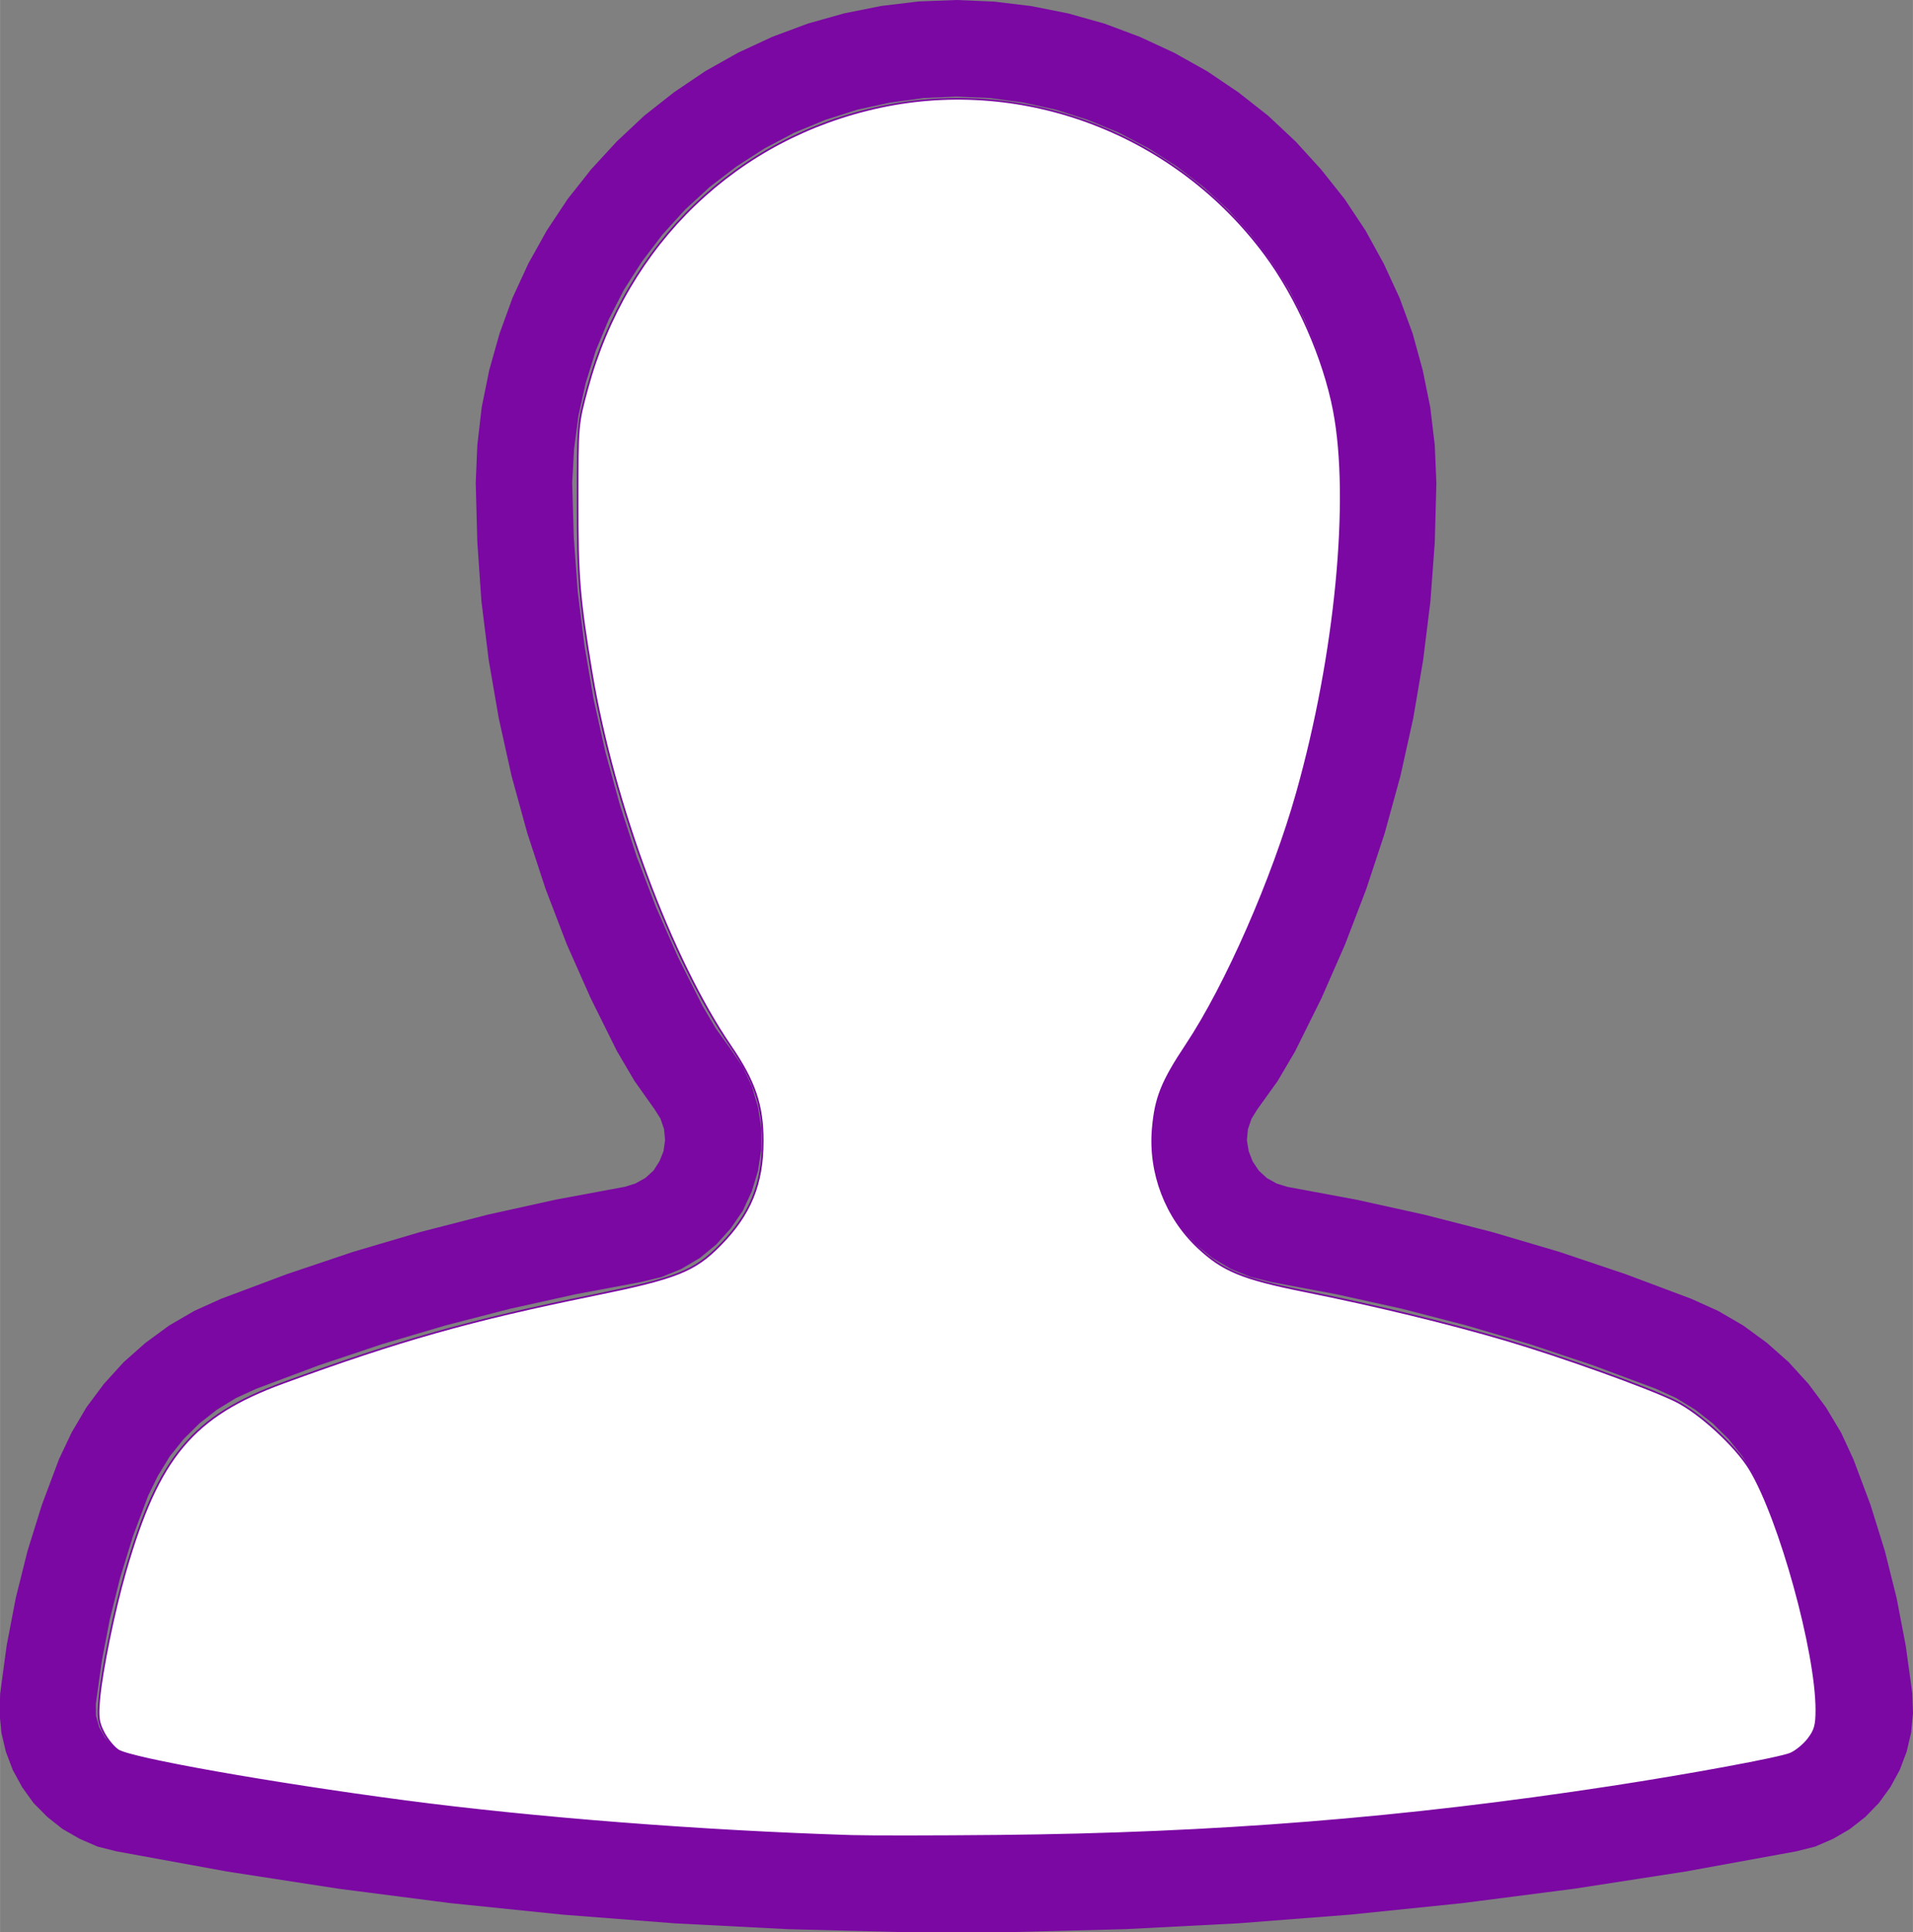 <?xml version="1.0" encoding="UTF-8" standalone="no"?>
<!-- Created with Inkscape (http://www.inkscape.org/) -->

<svg
   width="54.717"
   height="55.27"
   viewBox="0 0 14.477 14.624"
   version="1.1"
   id="svg5"
   sodipodi:docname="ProfileEmpty.svg"
   inkscape:version="1.1.1 (3bf5ae0d25, 2021-09-20)"
   xmlns:inkscape="http://www.inkscape.org/namespaces/inkscape"
   xmlns:sodipodi="http://sodipodi.sourceforge.net/DTD/sodipodi-0.dtd"
   xmlns="http://www.w3.org/2000/svg"
   xmlns:svg="http://www.w3.org/2000/svg">
  <rect x="0" y="0" width="14.477" height="14.624" fill="#808080" stroke="none"/>
  <sodipodi:namedview
     id="namedview7"
     pagecolor="#ffffff"
     bordercolor="#666666"
     borderopacity="1.0"
     inkscape:pageshadow="2"
     inkscape:pageopacity="0.0"
     inkscape:pagecheckerboard="0"
     inkscape:document-units="mm"
     showgrid="false"
     fit-margin-top="0"
     fit-margin-left="0"
     fit-margin-right="0"
     fit-margin-bottom="0"
     inkscape:zoom="11.431425"
     inkscape:cx="16.052242"
     inkscape:cy="28.124228"
     inkscape:window-width="1920"
     inkscape:window-height="991"
     inkscape:window-x="-9"
     inkscape:window-y="-9"
     inkscape:window-maximized="1"
     inkscape:current-layer="layer1"
     units="px"
     width="320px" />
  <defs
     id="defs2">
    <linearGradient
       id="linearGradient14655"
       inkscape:swatch="solid">
      <stop
         style="stop-color:#000000;stop-opacity:1;"
         offset="0"
         id="stop14653" />
    </linearGradient>
    <linearGradient
       id="linearGradient4504"
       inkscape:swatch="solid">
      <stop
         style="stop-color:#000000;stop-opacity:1;"
         offset="0"
         id="stop4502" />
    </linearGradient>
    <inkscape:perspective
       sodipodi:type="inkscape:persp3d"
       inkscape:vp_x="0 : -67.937583 : 1"
       inkscape:vp_y="0 : 1000 : 0"
       inkscape:vp_z="85.278533 : -67.937583 : 1"
       inkscape:persp3d-origin="42.639267 : -82.119513 : 1"
       id="perspective1934" />
    <style
       id="style4895">.cls-1{fill:none;}.cls-2{fill:#3d3d63;}</style>
  </defs>
  <g
     inkscape:label="Layer 1"
     inkscape:groupmode="layer"
     id="layer1"
     transform="translate(-99.417,-128.329)">
    <g
       id="g17250"
       transform="matrix(0.028,0,0,0.029,99.382,128.333)" />
    <g
       id="g17252"
       transform="matrix(0.028,0,0,0.029,99.382,128.333)" />
    <g
       id="g17254"
       transform="matrix(0.028,0,0,0.029,99.382,128.333)" />
    <g
       id="g17256"
       transform="matrix(0.028,0,0,0.029,99.382,128.333)" />
    <g
       id="g17258"
       transform="matrix(0.028,0,0,0.029,99.382,128.333)" />
    <g
       id="g17260"
       transform="matrix(0.028,0,0,0.029,99.382,128.333)" />
    <g
       id="g17262"
       transform="matrix(0.028,0,0,0.029,99.382,128.333)" />
    <g
       id="g17264"
       transform="matrix(0.028,0,0,0.029,99.382,128.333)" />
    <g
       id="g17266"
       transform="matrix(0.028,0,0,0.029,99.382,128.333)" />
    <g
       id="g17268"
       transform="matrix(0.028,0,0,0.029,99.382,128.333)" />
    <g
       id="g17270"
       transform="matrix(0.028,0,0,0.029,99.382,128.333)" />
    <g
       id="g17272"
       transform="matrix(0.028,0,0,0.029,99.382,128.333)" />
    <g
       id="g17274"
       transform="matrix(0.028,0,0,0.029,99.382,128.333)" />
    <g
       id="g17276"
       transform="matrix(0.028,0,0,0.029,99.382,128.333)" />
    <g
       id="g17278"
       transform="matrix(0.028,0,0,0.029,99.382,128.333)" />
    <path
       d="m 106.655,128.329 -0.286,0.011 -0.283,0.034 -0.28,0.056 -0.274,0.077 -0.269,0.1 -0.259,0.12 -0.249,0.14 -0.237,0.16 -0.225,0.177 -0.209,0.196 -0.194,0.211 -0.177,0.224 -0.158,0.238 -0.14,0.251 -0.12,0.26 -0.098,0.27 -0.078,0.277 -0.057,0.281 -0.033,0.286 -0.012,0.286 0.012,0.448 0.031,0.447 0.055,0.444 0.076,0.441 0.097,0.437 0.119,0.433 0.139,0.424 0.16,0.418 0.181,0.408 0.199,0.401 0.133,0.226 0.151,0.213 0.045,0.071 0.027,0.079 0.008,0.084 -0.012,0.084 -0.031,0.077 -0.045,0.07 -0.062,0.056 -0.074,0.041 -0.079,0.025 -0.522,0.097 -0.516,0.114 -0.513,0.132 -0.508,0.15 -0.502,0.169 -0.496,0.186 -0.202,0.091 -0.191,0.111 -0.179,0.131 -0.166,0.147 -0.149,0.164 -0.132,0.177 -0.113,0.192 -0.095,0.201 -0.129,0.344 -0.109,0.35 -0.089,0.356 -0.069,0.36 -0.049,0.363 -0.005,0.15 0.014,0.147 0.034,0.144 0.052,0.138 0.071,0.13 0.086,0.12 0.105,0.106 0.115,0.091 0.129,0.074 0.136,0.059 0.143,0.036 0.838,0.153 0.843,0.13 0.846,0.109 0.848,0.087 0.85,0.066 0.853,0.044 0.853,0.022 h 0.851 l 0.853,-0.022 0.853,-0.044 0.85,-0.066 0.848,-0.087 0.846,-0.109 0.841,-0.13 0.84,-0.153 0.143,-0.036 0.136,-0.059 0.127,-0.074 0.116,-0.091 0.103,-0.106 0.087,-0.12 0.071,-0.13 0.052,-0.138 0.034,-0.144 0.014,-0.147 -0.005,-0.15 -0.05,-0.363 -0.069,-0.36 -0.089,-0.356 -0.109,-0.35 -0.129,-0.344 -0.093,-0.201 -0.115,-0.192 -0.132,-0.177 -0.149,-0.164 -0.166,-0.147 -0.179,-0.131 -0.191,-0.111 -0.202,-0.091 -0.496,-0.186 -0.502,-0.169 -0.508,-0.15 -0.512,-0.131 -0.516,-0.114 -0.522,-0.097 -0.081,-0.025 -0.074,-0.041 -0.061,-0.056 -0.047,-0.07 -0.03,-0.077 -0.014,-0.084 0.008,-0.084 0.027,-0.079 0.044,-0.071 0.153,-0.213 0.133,-0.226 0.199,-0.401 0.179,-0.408 0.16,-0.418 0.14,-0.424 0.119,-0.433 0.097,-0.437 0.075,-0.441 0.055,-0.444 0.033,-0.447 0.012,-0.448 -0.012,-0.286 -0.034,-0.286 -0.057,-0.281 -0.076,-0.277 -0.099,-0.27 -0.12,-0.26 -0.138,-0.251 -0.158,-0.238 -0.178,-0.224 -0.192,-0.211 -0.209,-0.196 -0.225,-0.177 -0.237,-0.16 -0.25,-0.14 -0.259,-0.12 -0.267,-0.1 -0.274,-0.077 -0.281,-0.056 -0.283,-0.034 z m -10e-4,0.731 0.254,0.011 0.252,0.034 0.247,0.054 0.242,0.077 0.235,0.097 0.226,0.119 0.213,0.137 0.201,0.154 0.188,0.173 0.17,0.188 0.155,0.203 0.137,0.214 0.116,0.227 0.097,0.236 0.076,0.244 0.055,0.248 0.033,0.253 0.012,0.256 -0.012,0.411 -0.03,0.411 -0.051,0.408 -0.071,0.406 -0.089,0.403 -0.109,0.397 -0.127,0.391 -0.149,0.384 -0.166,0.377 -0.184,0.368 -0.099,0.169 -0.115,0.16 -0.092,0.134 -0.068,0.147 -0.048,0.156 -0.025,0.16 v 0.163 l 0.025,0.16 0.046,0.156 0.069,0.147 0.09,0.134 0.108,0.12 0.126,0.103 0.14,0.083 0.15,0.061 0.155,0.038 0.496,0.093 0.492,0.109 0.488,0.126 0.484,0.143 0.478,0.16 0.474,0.177 0.153,0.07 0.144,0.088 0.133,0.104 0.12,0.119 0.105,0.131 0.089,0.146 0.072,0.151 0.115,0.306 0.098,0.311 0.079,0.317 0.061,0.318 0.044,0.324 -0.001,0.09 -0.022,0.088 -0.045,0.077 -0.061,0.067 -0.076,0.047 -0.086,0.028 -0.82,0.148 -0.824,0.127 -0.827,0.107 -0.83,0.086 -0.831,0.063 -0.834,0.043 -0.833,0.022 h -0.836 l -0.833,-0.022 -0.833,-0.043 -0.831,-0.063 -0.831,-0.086 -0.826,-0.107 -0.826,-0.127 -0.82,-0.148 -0.085,-0.028 -0.078,-0.047 -0.061,-0.067 -0.044,-0.077 -0.025,-0.088 -0.001,-0.09 0.045,-0.324 0.061,-0.318 0.079,-0.317 0.096,-0.311 0.115,-0.306 0.074,-0.151 0.089,-0.146 0.105,-0.131 0.12,-0.119 0.133,-0.104 0.144,-0.088 0.153,-0.07 0.472,-0.177 0.478,-0.16 0.484,-0.143 0.489,-0.126 0.492,-0.109 0.495,-0.093 0.157,-0.038 0.15,-0.061 0.14,-0.083 0.125,-0.103 0.108,-0.12 0.092,-0.134 0.068,-0.147 0.047,-0.156 0.025,-0.16 v -0.163 l -0.025,-0.16 -0.046,-0.156 -0.069,-0.147 -0.091,-0.134 -0.115,-0.16 -0.099,-0.169 -0.185,-0.368 -0.166,-0.377 -0.147,-0.384 -0.127,-0.391 -0.109,-0.397 -0.09,-0.403 -0.069,-0.406 -0.051,-0.408 -0.03,-0.411 -0.012,-0.411 0.014,-0.256 0.033,-0.253 0.055,-0.248 0.076,-0.244 0.098,-0.236 0.116,-0.227 0.137,-0.214 0.154,-0.203 0.171,-0.188 0.188,-0.173 0.201,-0.154 0.213,-0.137 0.225,-0.119 0.235,-0.097 0.242,-0.077 0.249,-0.054 0.252,-0.034 z"
       style="fill:#7b08a3;fill-opacity:1;stroke:none;stroke-width:0px"
       id="path18667" />
    <path
       style="fill:#ffffff;stroke:#7b08a3;stroke-width:0.048"
       d="M 24.319,52.435 C 20.042,52.302 15.251,51.928 11.547,51.439 7.735,50.935 3.734,50.226 3.374,49.989 3.245,49.905 3.058,49.676 2.958,49.481 2.805,49.181 2.786,49.034 2.835,48.511 2.911,47.687 3.256,46.005 3.58,44.882 c 0.944,-3.273 1.92,-4.439 4.511,-5.389 3.295,-1.207 5.351,-1.788 8.835,-2.497 2.399,-0.488 2.905,-0.688 3.647,-1.445 0.856,-0.872 1.208,-1.738 1.208,-2.966 0,-1.022 -0.23,-1.7 -0.92,-2.71 -1.701,-2.492 -3.343,-6.909 -3.968,-10.674 -0.352,-2.121 -0.4,-2.711 -0.399,-4.899 0.001,-2.183 0.002,-2.189 0.279,-3.211 1.126,-4.143 4.27,-7.161 8.375,-8.037 4.116,-0.878 8.432,0.777 10.978,4.212 0.918,1.239 1.682,2.974 1.967,4.471 0.482,2.53 0.052,6.975 -1.054,10.901 -0.69,2.45 -2.031,5.508 -3.162,7.208 -0.698,1.049 -0.883,1.513 -0.958,2.397 -0.107,1.26 0.376,2.523 1.294,3.385 0.708,0.665 1.261,0.893 3.024,1.247 2.062,0.414 4.142,0.918 5.776,1.4 1.576,0.465 4.039,1.348 4.826,1.732 0.694,0.338 1.738,1.297 2.139,1.966 0.851,1.418 1.894,5.198 1.894,6.864 0,0.435 -0.04,0.58 -0.23,0.829 -0.127,0.166 -0.357,0.355 -0.513,0.42 -0.311,0.13 -2.863,0.602 -5.118,0.947 -5.936,0.908 -11.299,1.337 -17.496,1.398 -1.804,0.018 -3.694,0.019 -4.199,0.004 z"
       id="path21108"
       transform="matrix(0.265,0,0,0.265,99.417,128.329)" />
  </g>
</svg>
